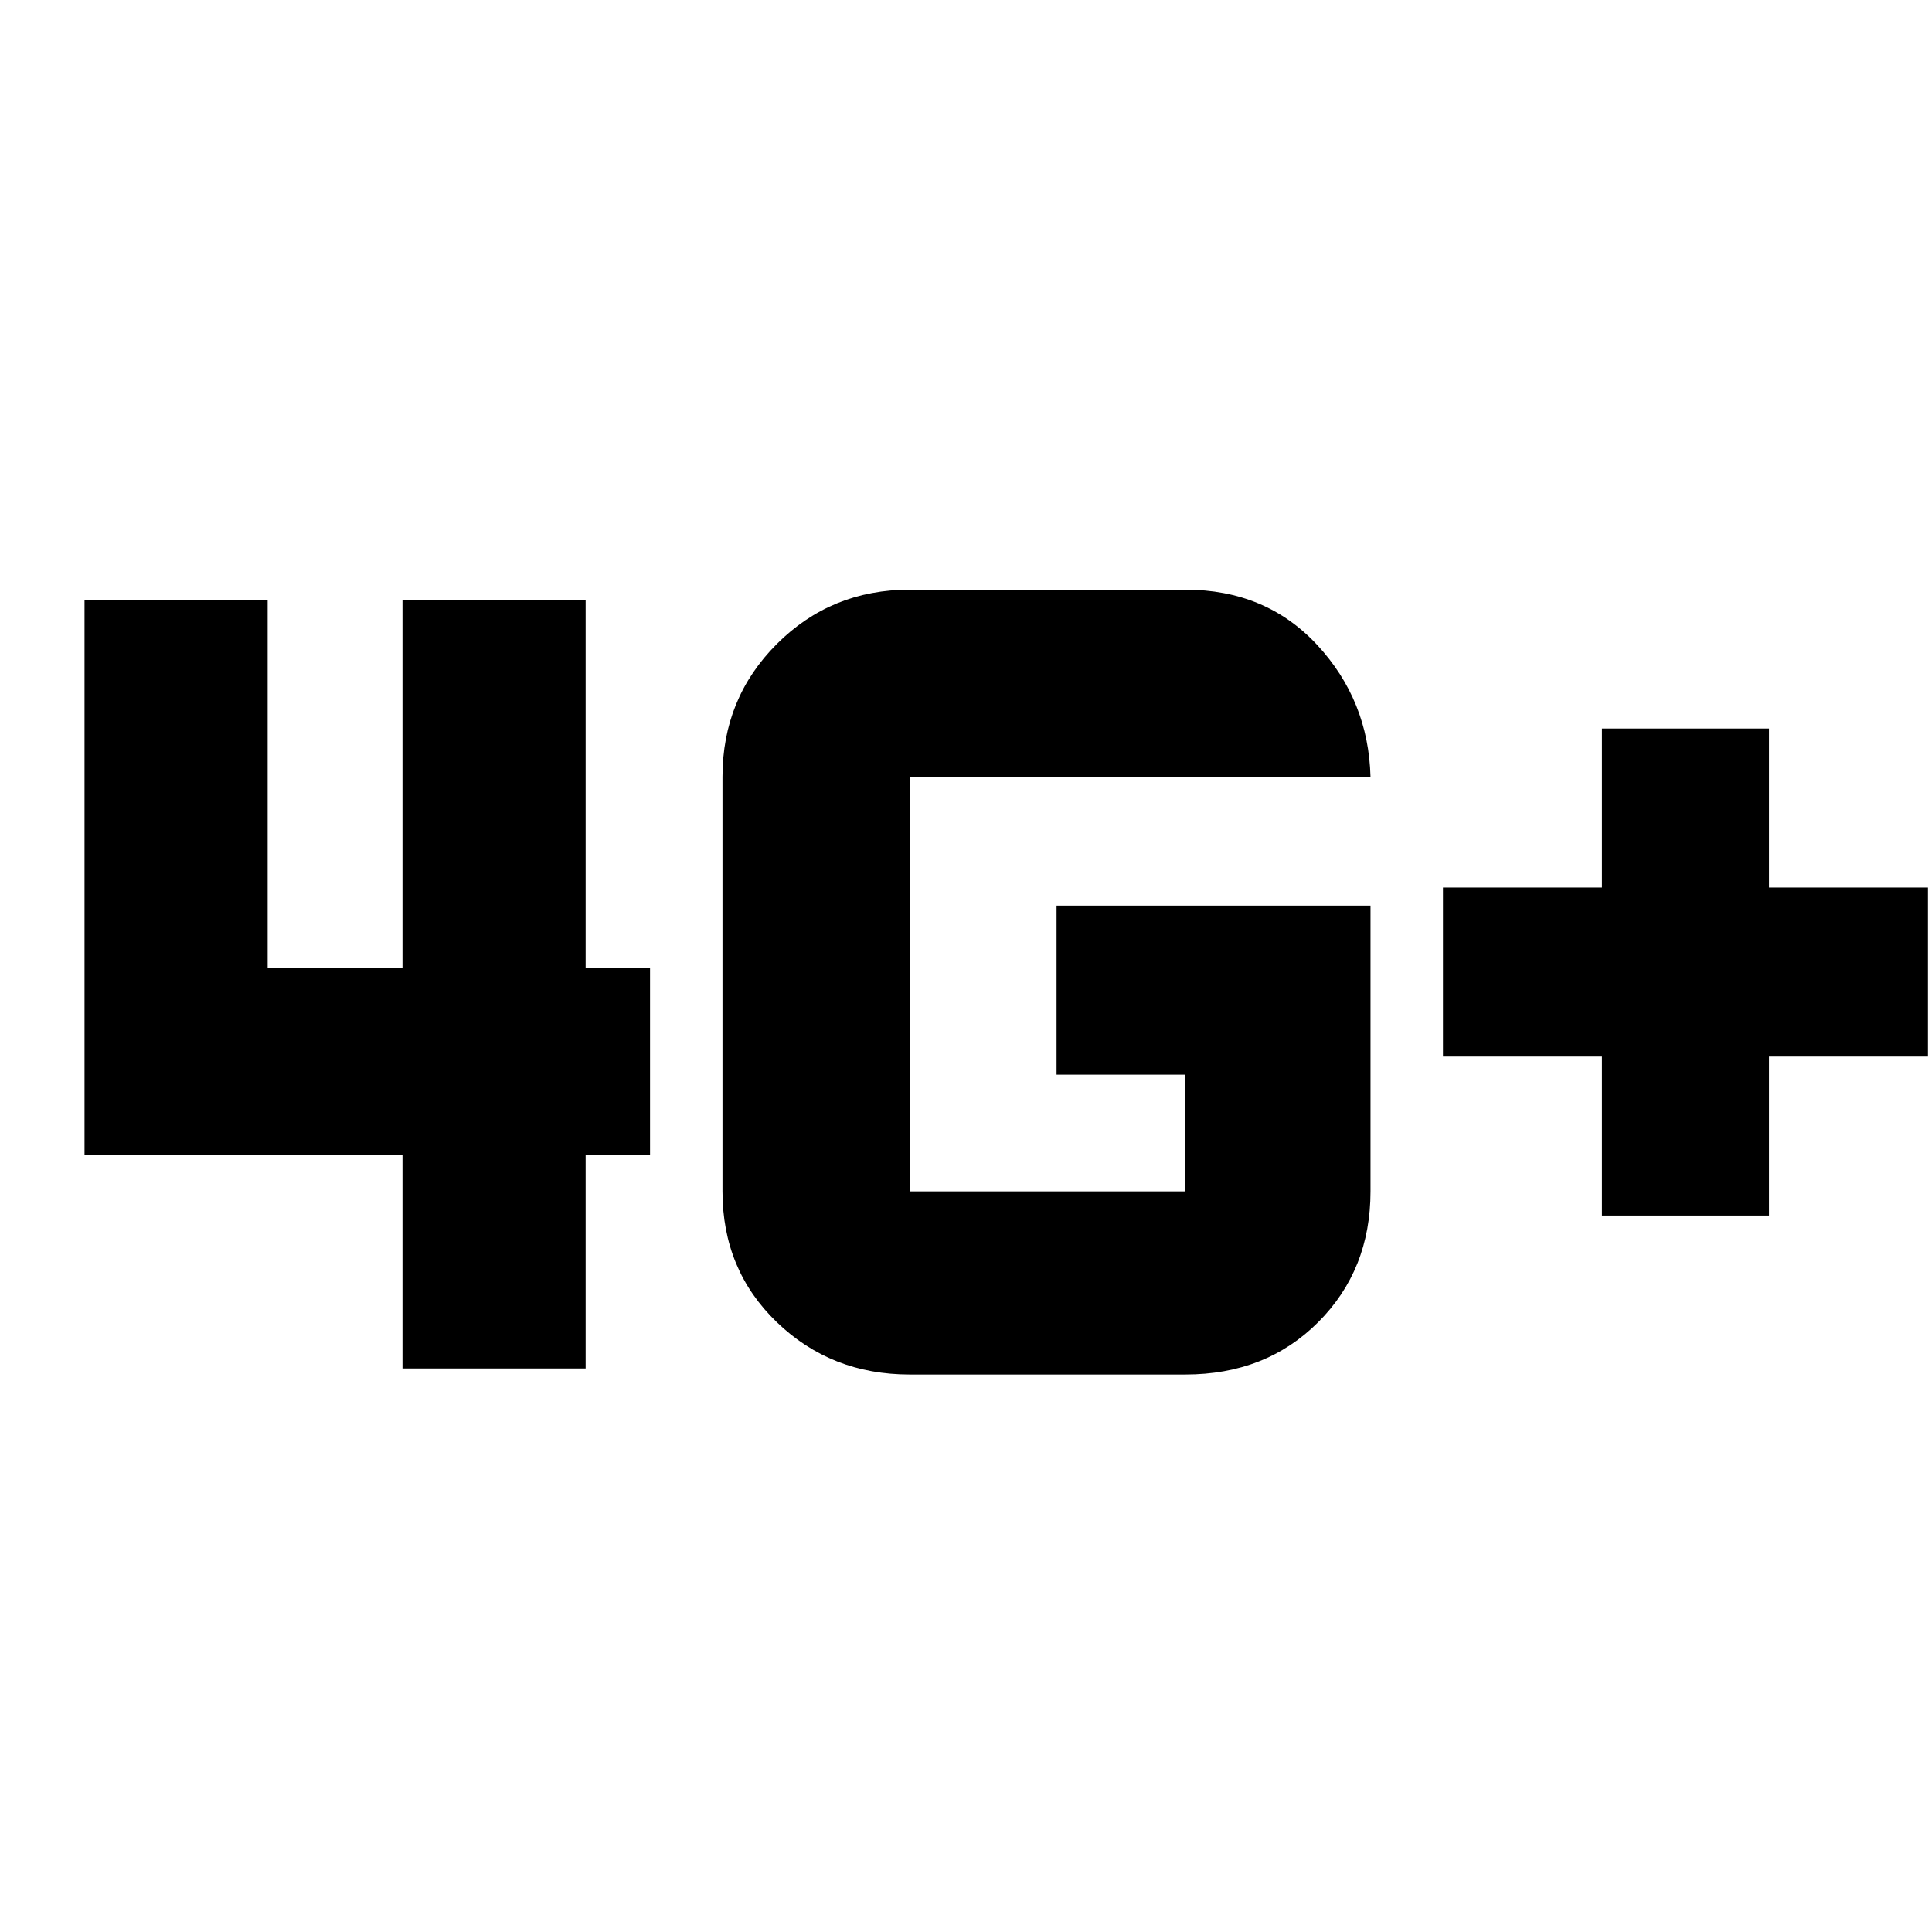 <svg xmlns="http://www.w3.org/2000/svg" height="24" width="24"><path d="M19.9 15.1v-1.975h-1.975v-2.1H19.9V9.05h2.075v1.975h1.975v2.1h-1.975V15.1ZM5 17v-2.65H1.05v-6.9h2.275v4.575H5V7.45h2.275v4.575h.8v2.325h-.8V17Zm12.025-5.75v3.55q0 .975-.65 1.625t-1.65.65H11.3q-.975 0-1.65-.65-.675-.65-.675-1.625V9.65q0-.975.675-1.65.675-.675 1.65-.675h3.425q1 0 1.638.687.637.688.662 1.638H11.3v5.15h3.425v-1.45h-1.6v-2.1Z"/></svg>